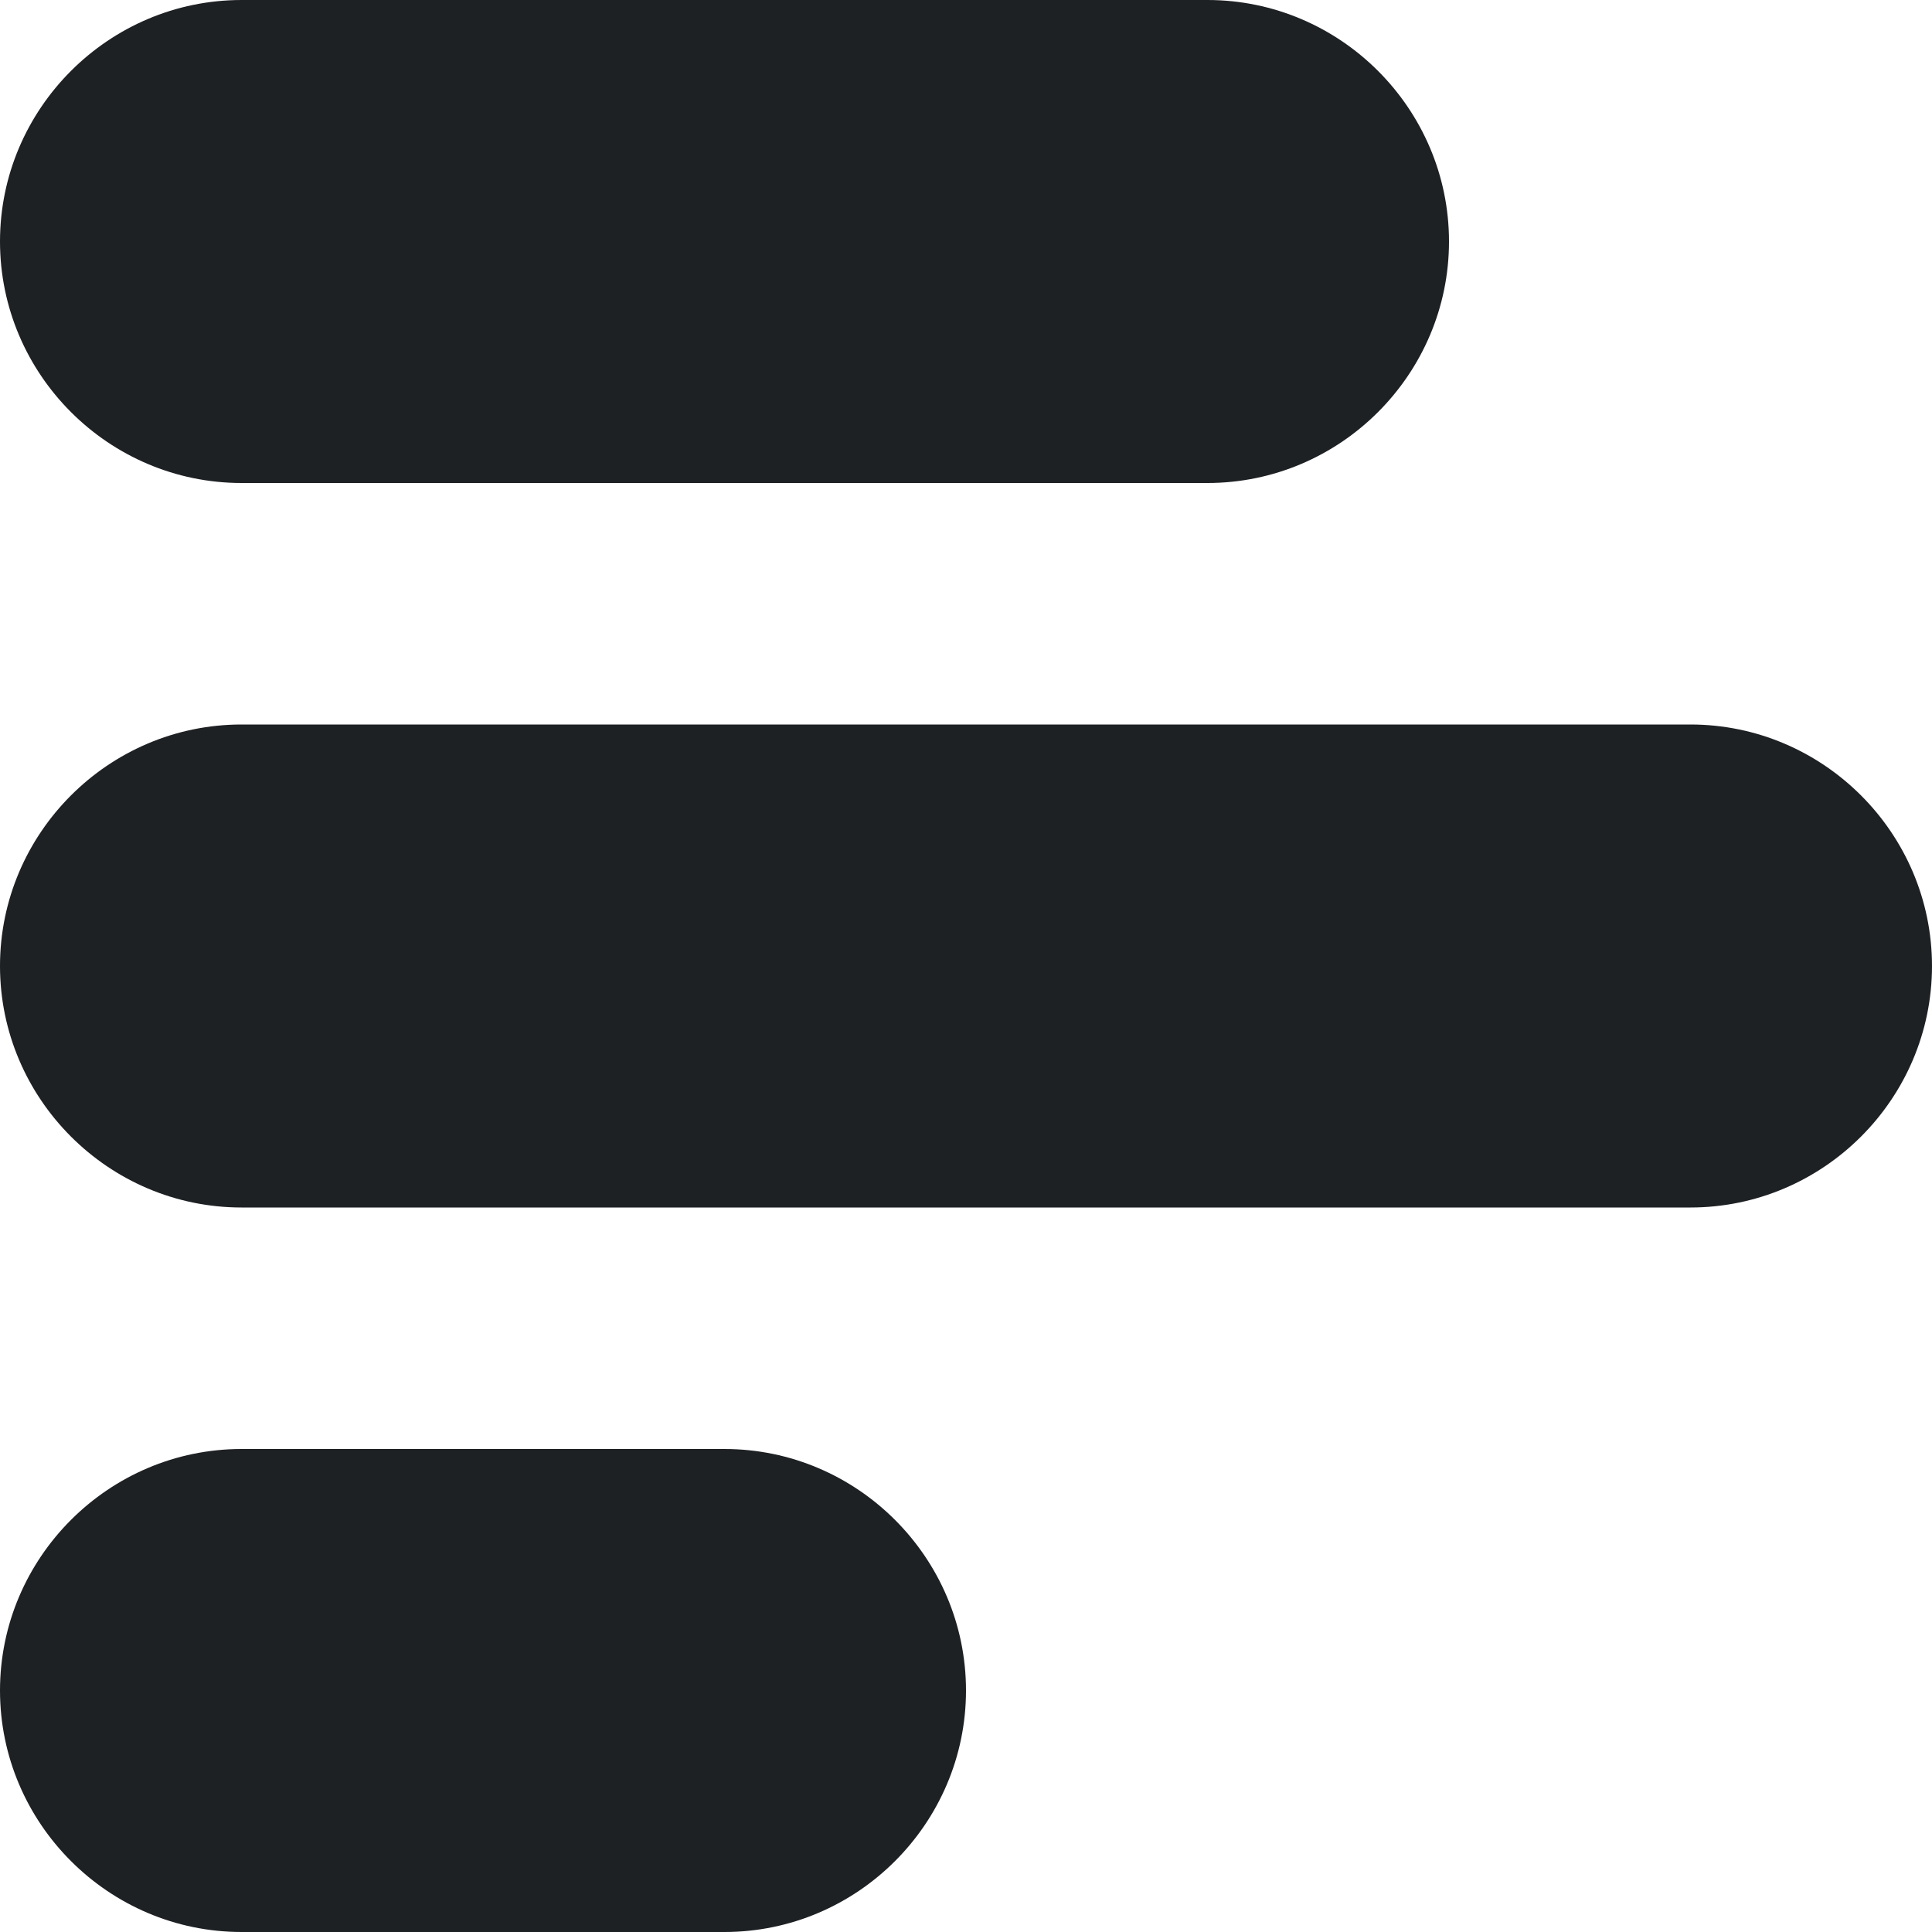 <?xml version="1.0" encoding="UTF-8"?>
<svg xmlns="http://www.w3.org/2000/svg" id="Layer_1" data-name="Layer 1" viewBox="0 0 24 24" width="512" height="512"><path fill="#1E2124" d="M21,15H3c-1.65,0-3-1.35-3-3s1.35-3,3-3H21c1.65,0,3,1.35,3,3s-1.35,3-3,3ZM15,6H3c-1.65,0-3-1.35-3-3S1.35,0,3,0H15c1.65,0,3,1.35,3,3s-1.35,3-3,3Zm-6,18H3c-1.65,0-3-1.35-3-3s1.35-3,3-3h6c1.65,0,3,1.35,3,3s-1.35,3-3,3Z"/></svg>
